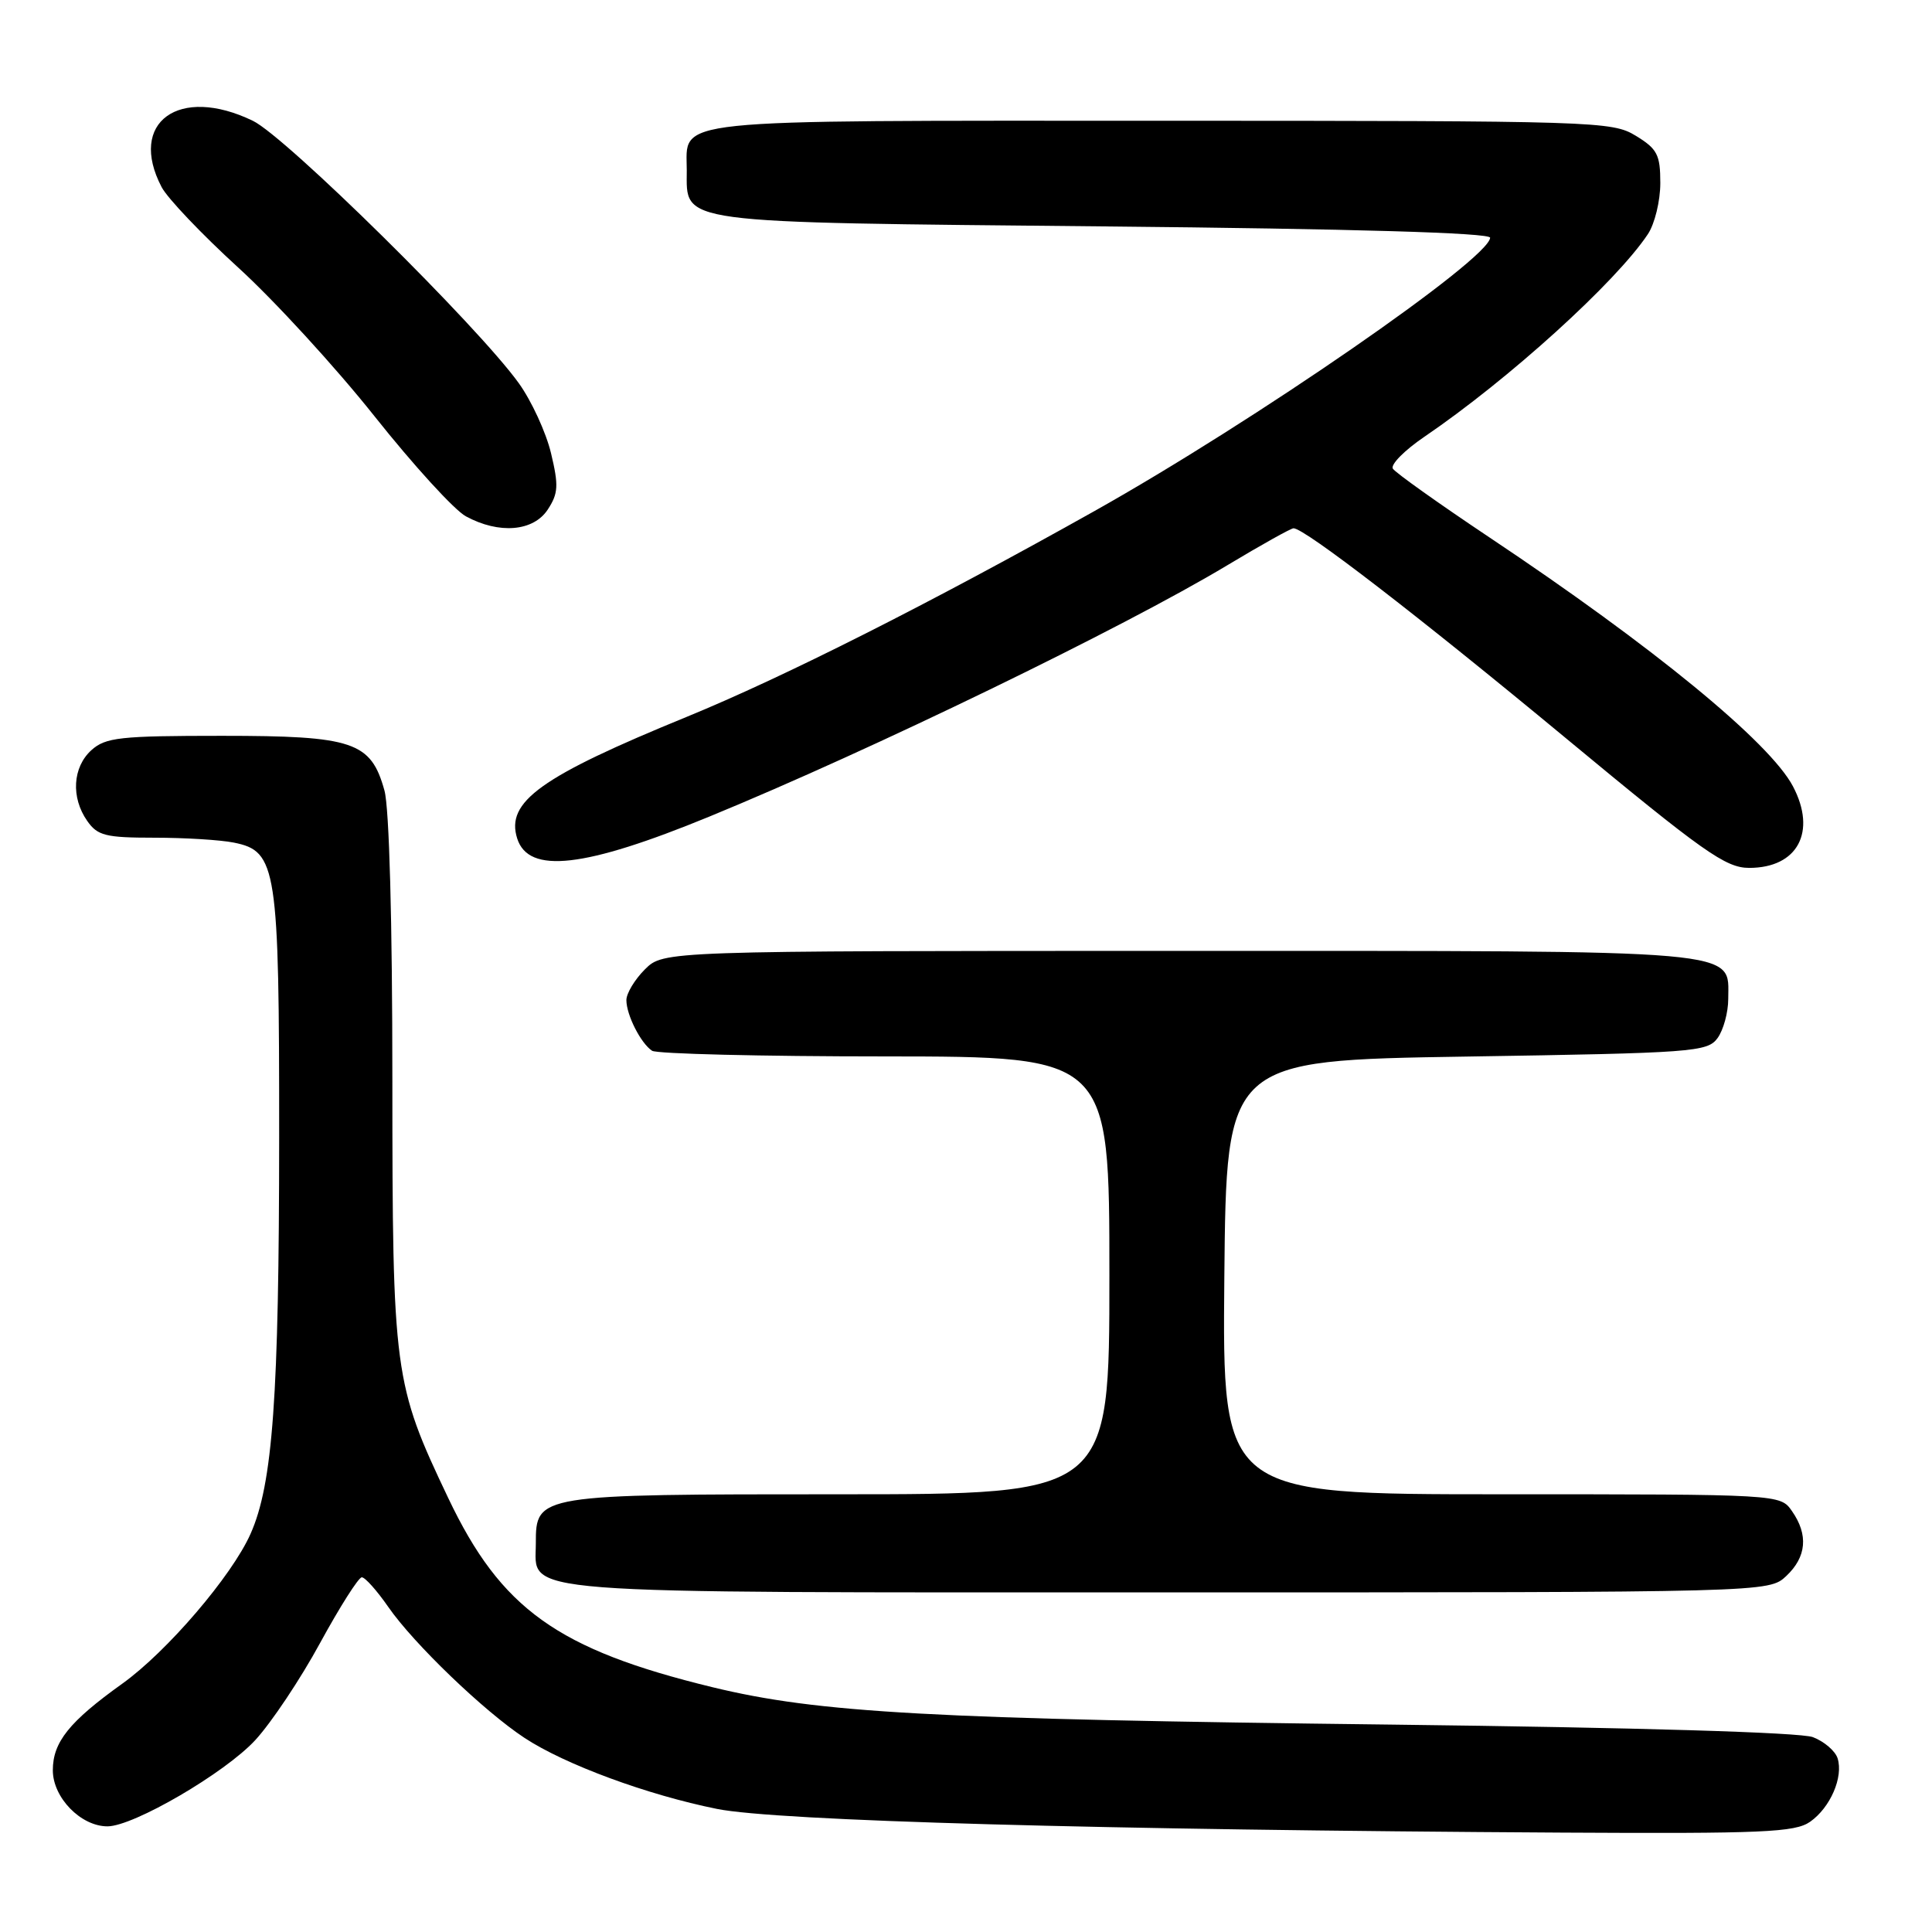 <?xml version="1.0" encoding="UTF-8" standalone="no"?>
<!DOCTYPE svg PUBLIC "-//W3C//DTD SVG 1.1//EN" "http://www.w3.org/Graphics/SVG/1.1/DTD/svg11.dtd" >
<svg xmlns="http://www.w3.org/2000/svg" xmlns:xlink="http://www.w3.org/1999/xlink" version="1.1" viewBox="0 0 256 256">
 <g >
 <path fill="currentColor"
d=" M 239.84 241.40 C 242.53 239.52 244.28 235.47 243.49 232.98 C 243.18 232.01 241.71 230.75 240.22 230.18 C 238.55 229.55 216.96 228.91 184.50 228.52 C 123.38 227.80 108.48 226.98 94.39 223.56 C 73.88 218.57 66.38 213.20 59.39 198.49 C 52.18 183.33 52.00 182.02 51.99 143.04 C 51.99 122.13 51.58 107.02 50.94 104.74 C 49.15 98.28 46.82 97.50 29.41 97.50 C 15.88 97.50 13.99 97.71 12.11 99.40 C 9.62 101.66 9.38 105.67 11.56 108.78 C 12.92 110.73 14.00 111.00 20.43 111.00 C 24.46 111.00 29.21 111.29 30.99 111.65 C 36.68 112.79 37.00 114.89 36.99 150.72 C 36.98 185.04 36.15 196.64 33.19 203.26 C 30.71 208.83 22.13 218.85 16.21 223.09 C 9.17 228.13 7.00 230.84 7.00 234.57 C 7.00 238.19 10.71 242.00 14.24 242.00 C 17.69 242.00 29.81 234.93 33.82 230.58 C 35.94 228.28 39.82 222.48 42.42 217.69 C 45.03 212.91 47.51 209.00 47.94 209.00 C 48.38 209.00 49.95 210.77 51.45 212.93 C 54.82 217.80 64.15 226.76 69.50 230.28 C 74.84 233.80 85.79 237.84 95.00 239.69 C 102.90 241.28 145.87 242.48 207.03 242.83 C 233.59 242.98 237.85 242.79 239.84 241.40 Z  M 236.69 208.83 C 239.38 206.30 239.64 203.36 237.44 200.22 C 235.89 198.00 235.89 198.00 198.93 198.00 C 161.97 198.00 161.97 198.00 162.23 169.25 C 162.50 140.50 162.50 140.50 194.33 140.00 C 224.37 139.53 226.24 139.39 227.58 137.56 C 228.36 136.49 229.00 134.15 229.00 132.37 C 229.00 125.73 232.08 126.00 156.23 126.00 C 87.91 126.00 87.91 126.00 85.45 128.45 C 84.10 129.80 83.00 131.63 83.00 132.52 C 83.00 134.48 84.90 138.23 86.40 139.23 C 87.00 139.64 100.89 139.98 117.25 139.98 C 147.00 140.00 147.00 140.00 147.00 169.00 C 147.00 198.00 147.00 198.00 111.22 198.00 C 71.15 198.00 71.00 198.02 71.00 204.50 C 71.00 211.35 66.53 211.00 154.91 211.00 C 234.37 211.00 234.37 211.00 236.69 208.83 Z  M 94.00 108.20 C 115.47 99.38 148.85 83.18 162.64 74.89 C 167.12 72.20 171.06 70.00 171.40 70.00 C 172.86 70.00 187.90 81.59 207.36 97.71 C 225.75 112.95 228.65 115.00 231.78 115.00 C 238.19 115.00 240.75 110.23 237.58 104.20 C 234.50 98.35 219.01 85.65 197.33 71.19 C 190.64 66.72 184.89 62.63 184.56 62.10 C 184.23 61.56 186.11 59.66 188.73 57.88 C 199.89 50.29 214.11 37.40 218.35 31.03 C 219.26 29.67 220.00 26.62 220.00 24.26 C 220.00 20.49 219.60 19.73 216.75 17.99 C 213.61 16.07 211.55 16.01 153.82 16.00 C 87.61 16.00 91.00 15.64 91.00 22.58 C 91.00 29.71 89.02 29.44 146.28 30.00 C 179.38 30.32 197.48 30.85 197.45 31.50 C 197.30 34.35 166.18 55.85 145.00 67.73 C 123.20 79.96 103.89 89.70 91.01 94.98 C 71.62 102.91 66.99 106.24 68.53 111.10 C 70.04 115.85 77.43 115.01 94.00 108.20 Z  M 72.58 67.52 C 73.98 65.38 74.04 64.33 73.01 60.04 C 72.35 57.29 70.43 53.12 68.74 50.77 C 63.30 43.20 37.88 18.12 33.51 16.01 C 23.71 11.26 16.91 16.21 21.42 24.80 C 22.20 26.28 26.76 31.07 31.55 35.44 C 36.35 39.81 44.48 48.68 49.62 55.15 C 54.76 61.62 60.21 67.60 61.74 68.42 C 66.13 70.80 70.67 70.43 72.58 67.52 Z "/>
</g>
</svg>